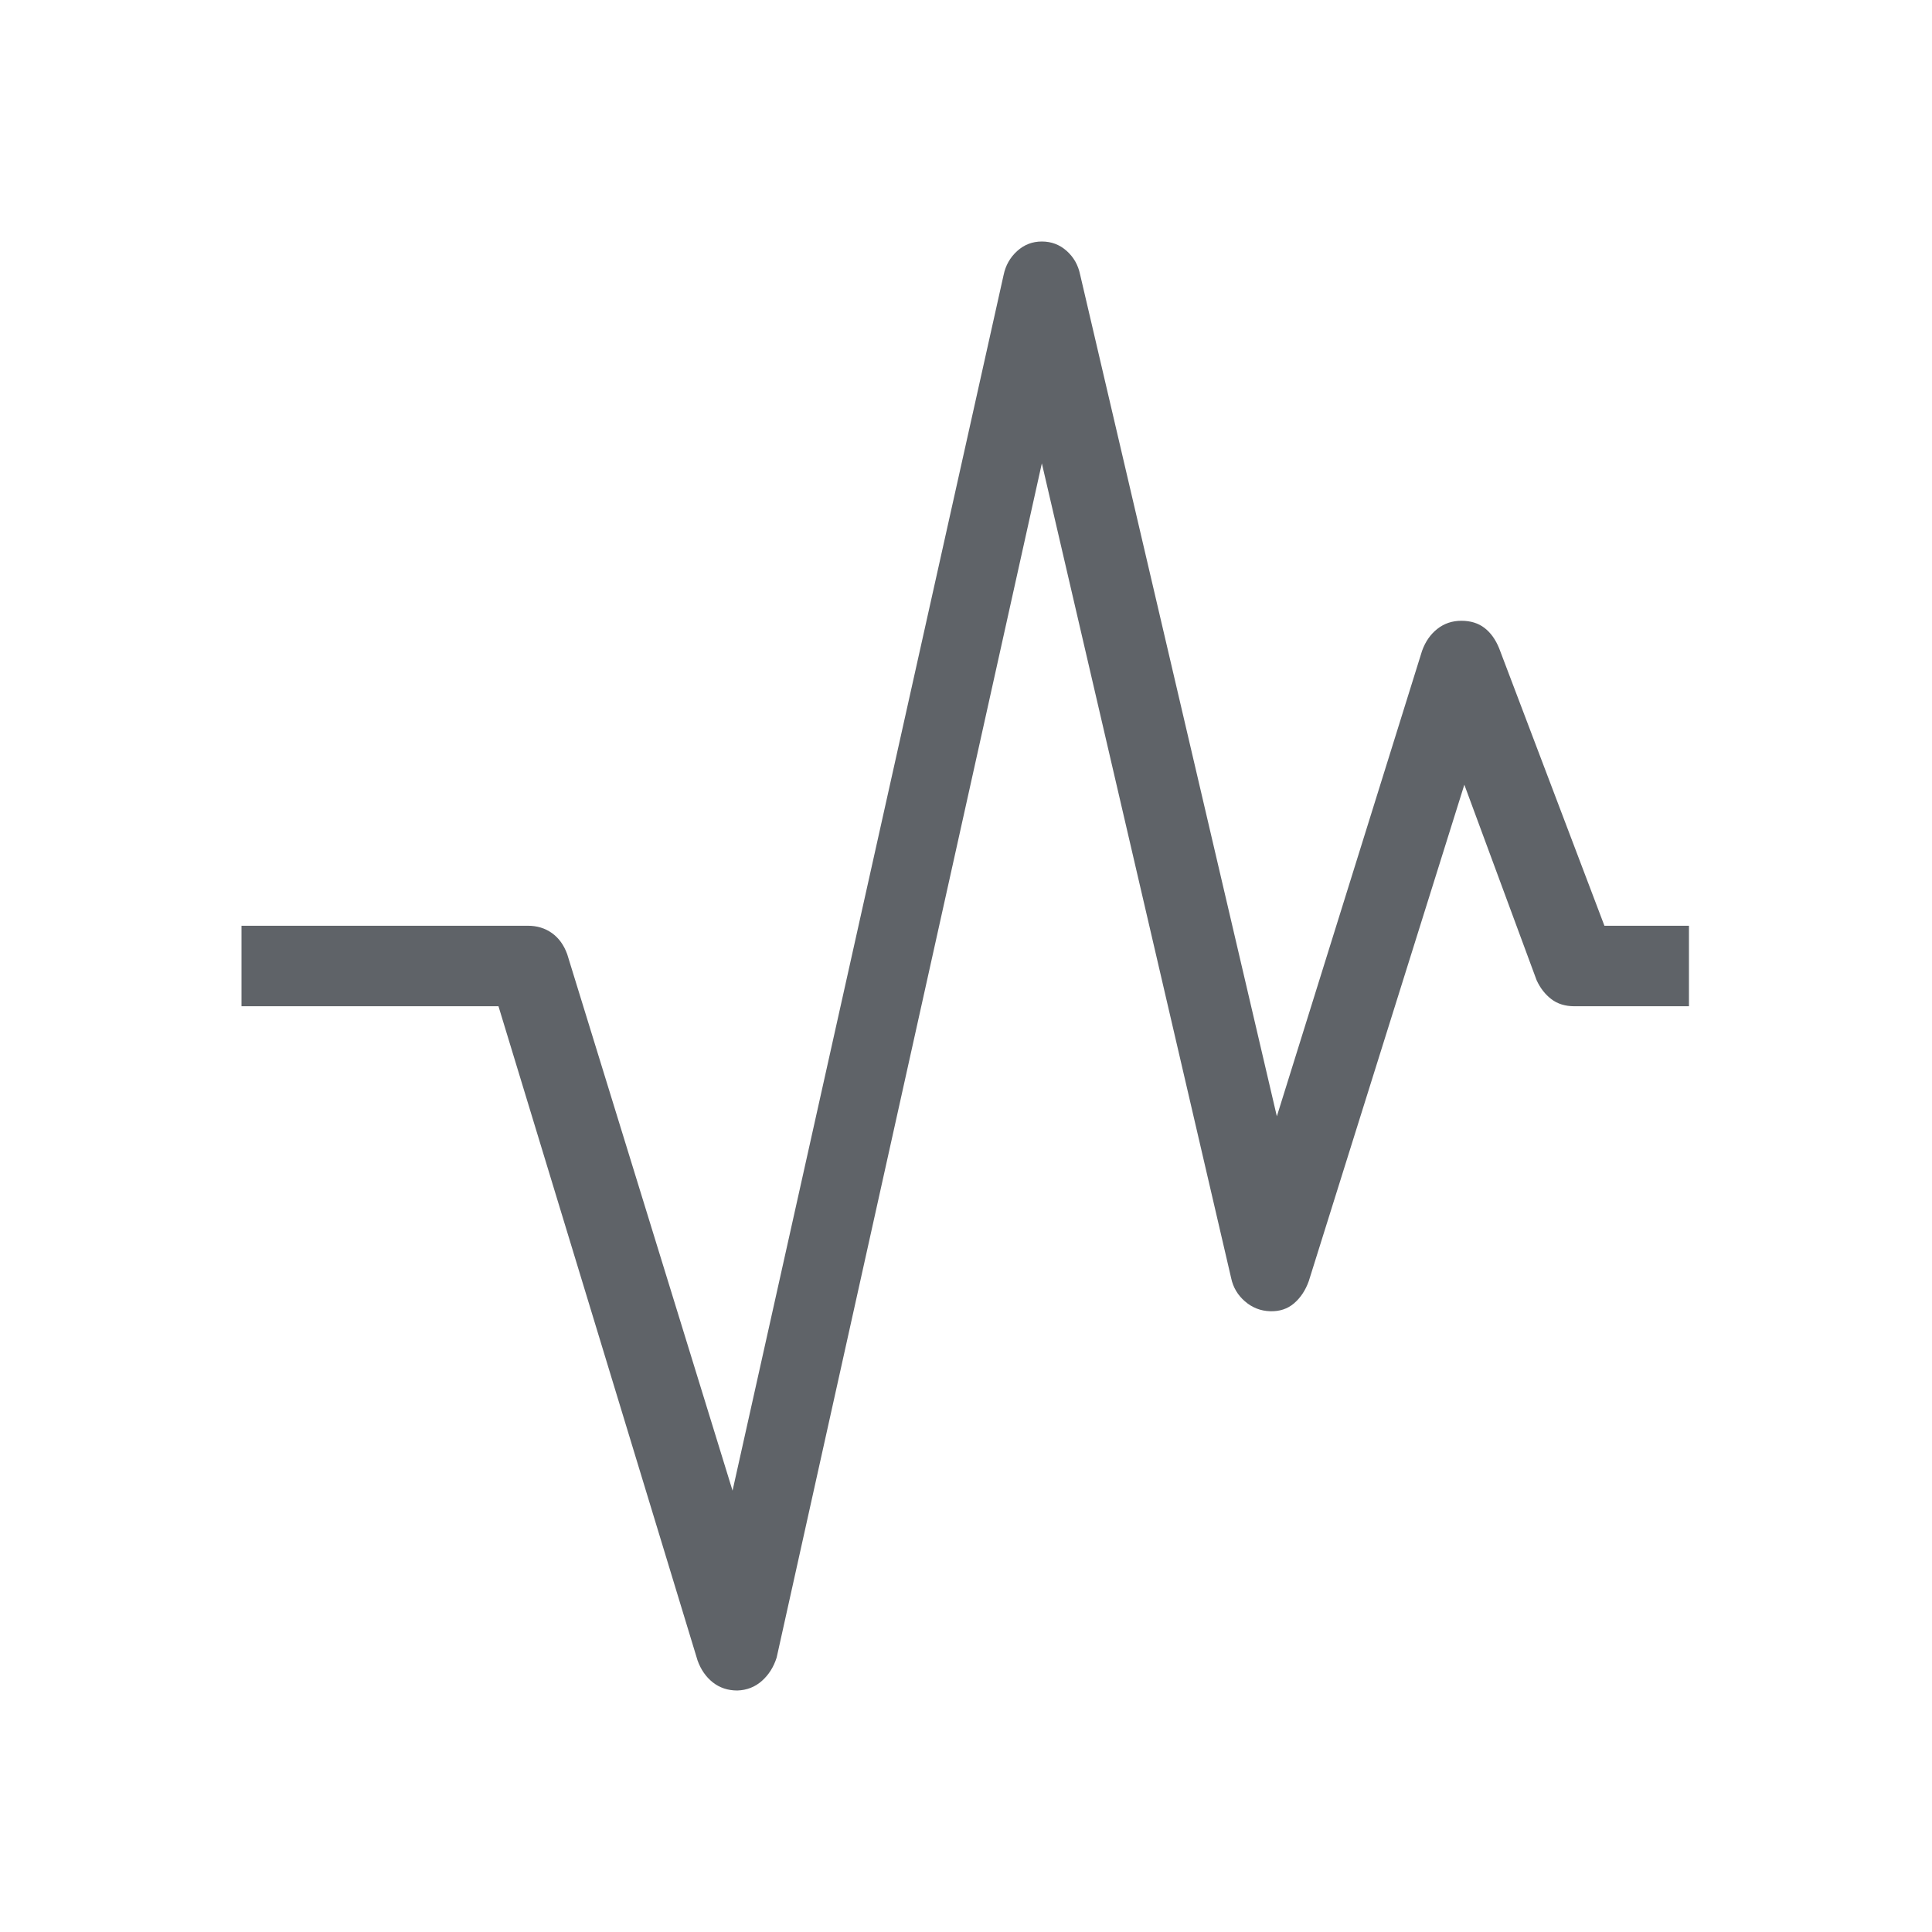 <svg xmlns="http://www.w3.org/2000/svg" height="24px" viewBox="0 -960 960 960" width="24px" fill="#5f6368"><path d="M366.38-120q-7.07 0-12.19-4.04-5.11-4.04-7.57-10.88L247.69-460H120v-40h142.31q6.84 0 11.96 3.65 5.11 3.66 7.58 10.5L364-219.31l134.69-604.07q1.46-7.08 6.69-11.85 5.24-4.77 12.31-4.77 7.08 0 12.31 4.65 5.23 4.66 6.69 11.73l97.77 418.31 72.16-231.31q2.46-6.84 7.57-10.88 5.12-4.04 11.96-4.04 6.85 0 11.47 3.54 4.61 3.54 7.3 10.15L797.23-500h42v40h-56.92q-6.85 0-11.46-3.54-4.62-3.54-7.31-9.38l-35.92-97.16-77.31 246.7q-2.46 6.84-7.31 11-4.85 4.15-11.92 3.92-7.08-.23-12.46-4.89-5.39-4.65-6.85-11.5l-94.08-404.92-131.77 593.39q-2.23 7.07-7.34 11.61-5.12 4.54-12.2 4.77Z"/></svg>